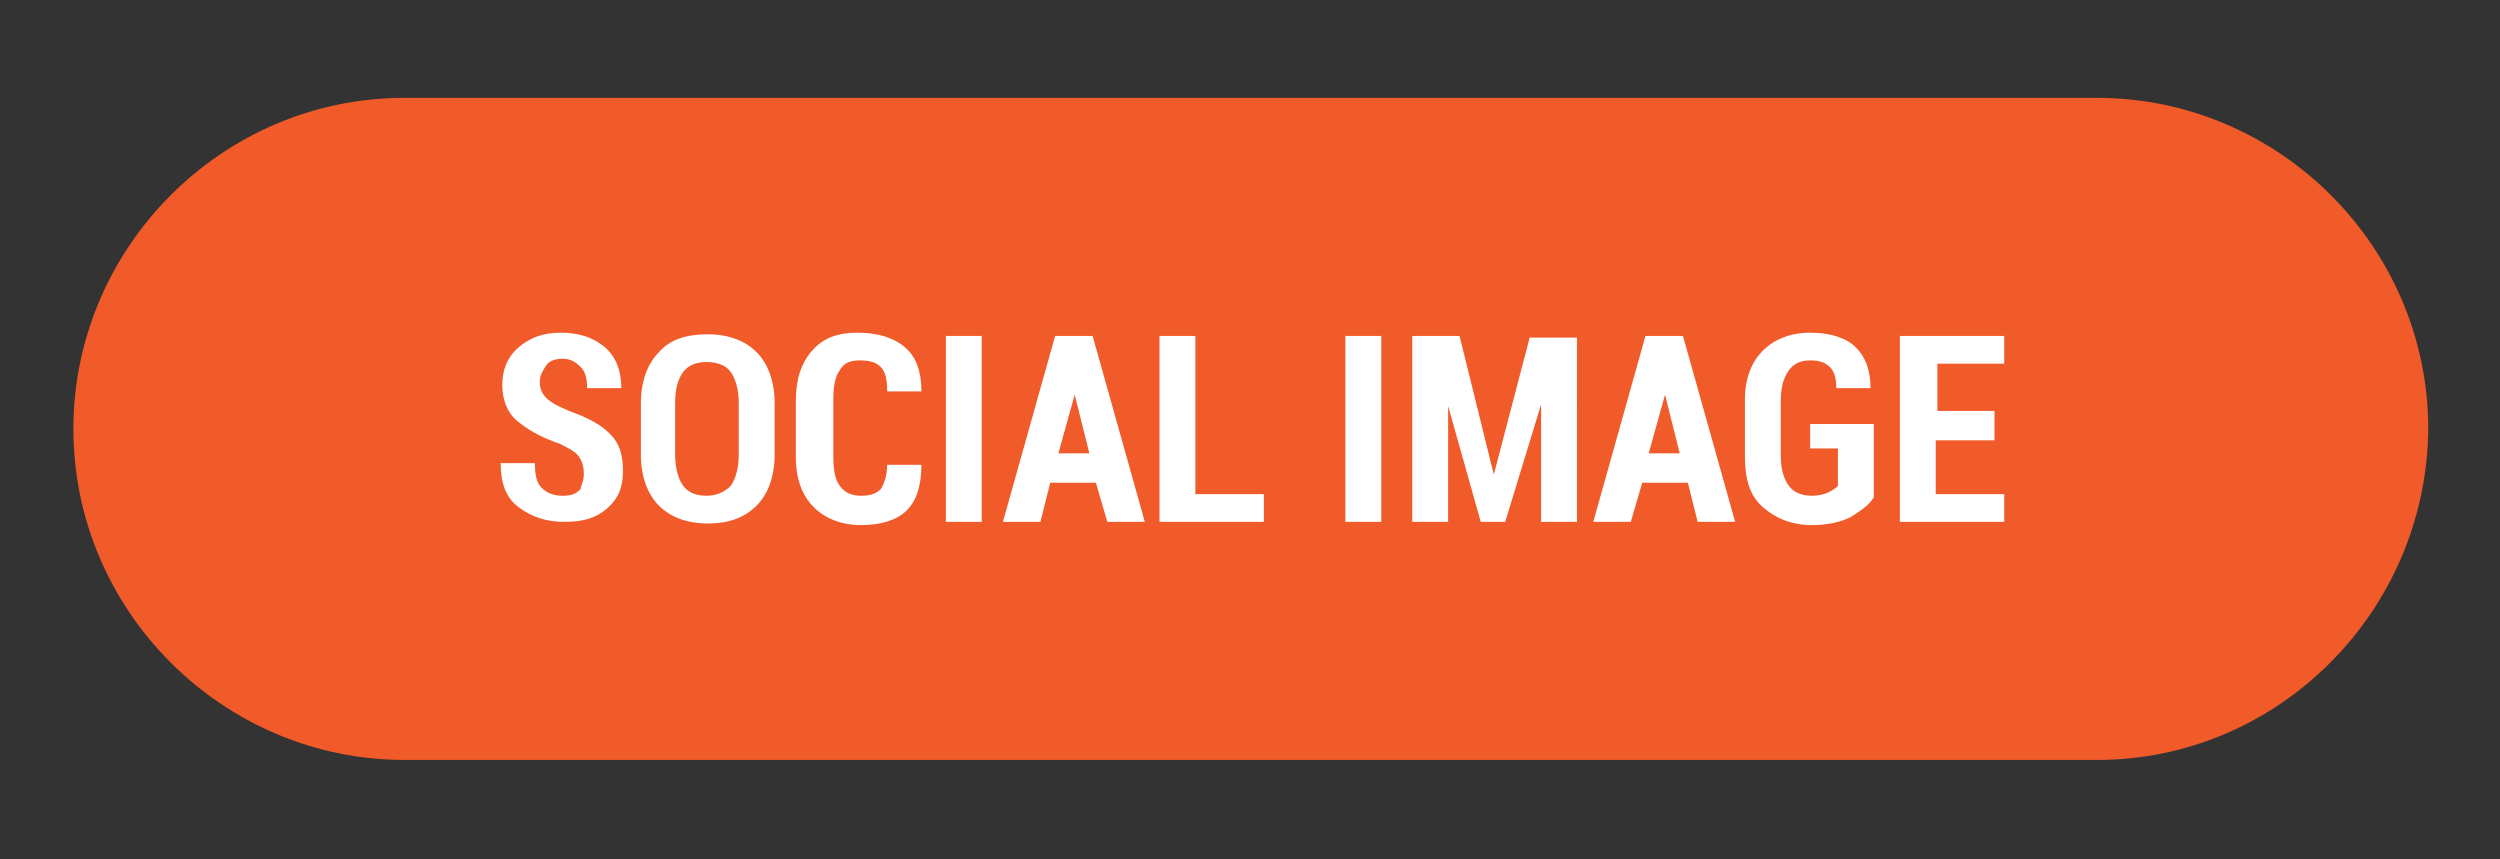 <?xml version="1.0" encoding="utf-8"?>
<!-- Generator: Adobe Illustrator 19.2.1, SVG Export Plug-In . SVG Version: 6.00 Build 0)  -->
<svg version="1.1" id="Layer_1" xmlns="http://www.w3.org/2000/svg" xmlns:xlink="http://www.w3.org/1999/xlink" x="0px" y="0px"
	 viewBox="0 0 153.3 52.7" style="enable-background:new 0 0 153.3 52.7;" xml:space="preserve">
<rect x="0" y="0" width="153.3" height="52.7" fill="#333333" stroke="none"/>
<style type="text/css">
	.st0{fill:#F15A29;}
	.st1{fill:#FFFFFF;}
</style>
<path class="st0" d="M128.6,46.6H24.8c-11.1,0-20.3-9.1-20.3-20.3v0c0-11.1,9.1-20.3,20.3-20.3h103.8c11.1,0,20.3,9.1,20.3,20.3v0
	C148.8,37.5,139.7,46.6,128.6,46.6z"/>
<g>
	<path class="st1" d="M35.8,29.1c0-0.5-0.1-0.8-0.3-1.1c-0.2-0.3-0.6-0.5-1.2-0.8c-1.2-0.4-2-0.9-2.6-1.4c-0.6-0.5-0.9-1.3-0.9-2.2
		c0-0.9,0.3-1.7,1-2.3s1.5-0.9,2.6-0.9c1.1,0,2,0.3,2.7,0.9s1,1.5,1,2.5l0,0h-2.1c0-0.6-0.1-1-0.4-1.3c-0.3-0.3-0.6-0.5-1.1-0.5
		c-0.4,0-0.8,0.1-1,0.4s-0.4,0.6-0.4,1c0,0.4,0.1,0.7,0.4,1s0.7,0.5,1.4,0.8c1.1,0.4,1.9,0.8,2.5,1.4c0.6,0.6,0.8,1.3,0.8,2.3
		c0,1-0.3,1.7-1,2.3c-0.7,0.6-1.5,0.8-2.6,0.8c-1.1,0-2-0.3-2.8-0.9s-1.1-1.5-1.1-2.7l0,0h2.1c0,0.7,0.1,1.2,0.4,1.5
		s0.7,0.5,1.3,0.5c0.5,0,0.8-0.1,1.1-0.4C35.6,29.8,35.8,29.5,35.8,29.1z"/>
	<path class="st1" d="M47.5,27.9c0,1.3-0.4,2.4-1.1,3.1c-0.8,0.8-1.8,1.1-3,1.1c-1.3,0-2.3-0.4-3-1.1s-1.1-1.8-1.1-3.1v-3.2
		c0-1.3,0.4-2.4,1.1-3.1c0.7-0.8,1.7-1.1,3-1.1c1.3,0,2.3,0.4,3,1.1s1.1,1.8,1.1,3.1V27.9z M45.3,24.7c0-0.8-0.2-1.5-0.5-1.9
		s-0.8-0.6-1.5-0.6c-0.6,0-1.1,0.2-1.4,0.6c-0.3,0.4-0.5,1-0.5,1.9v3.2c0,0.8,0.2,1.5,0.5,1.9c0.3,0.4,0.8,0.6,1.4,0.6
		s1.1-0.2,1.5-0.6c0.3-0.4,0.5-1.1,0.5-1.9V24.7z"/>
	<path class="st1" d="M56.5,28.5L56.5,28.5c0,1.3-0.3,2.2-0.9,2.8c-0.6,0.6-1.6,0.9-2.8,0.9c-1.2,0-2.2-0.4-2.9-1.1
		s-1.1-1.7-1.1-3.1v-3.4c0-1.3,0.3-2.3,1-3.1s1.6-1.1,2.8-1.1c1.2,0,2.2,0.3,2.9,0.9c0.7,0.6,1,1.5,1,2.7l0,0h-2.1
		c0-0.7-0.1-1.2-0.4-1.5s-0.7-0.4-1.3-0.4c-0.6,0-1,0.2-1.2,0.6c-0.3,0.4-0.4,1-0.4,1.8V28c0,0.8,0.1,1.4,0.4,1.8s0.7,0.6,1.3,0.6
		c0.5,0,0.9-0.1,1.2-0.4c0.2-0.3,0.4-0.8,0.4-1.5H56.5z"/>
	<path class="st1" d="M60.2,32H58V20.6h2.2V32z"/>
	<path class="st1" d="M67.2,29.6h-2.8L63.8,32h-2.3l3.2-11.4H67L70.2,32h-2.3L67.2,29.6z M64.9,27.8h1.9l-0.9-3.6h0L64.9,27.8z"/>
	<path class="st1" d="M73.3,30.3h4.2V32h-6.4V20.6h2.2V30.3z"/>
	<path class="st1" d="M84.7,32h-2.2V20.6h2.2V32z"/>
	<path class="st1" d="M91.6,29.1L91.6,29.1l2.2-8.4h2.9V32h-2.2v-7.2l0,0L92.3,32h-1.5l-2-7.1l0,0V32h-2.2V20.6h2.9L91.6,29.1z"/>
	<path class="st1" d="M103.5,29.6h-2.8L100,32h-2.3l3.2-11.4h2.3l3.2,11.4h-2.3L103.5,29.6z M101.1,27.8h1.9l-0.9-3.6h0L101.1,27.8z
		"/>
	<path class="st1" d="M114.9,30.5c-0.3,0.5-0.8,0.8-1.4,1.2c-0.6,0.3-1.4,0.5-2.4,0.5c-1.2,0-2.2-0.4-3-1.1s-1.1-1.7-1.1-3.1v-3.5
		c0-1.3,0.4-2.3,1.1-3s1.7-1.1,2.9-1.1c1.2,0,2.2,0.3,2.8,0.9s0.9,1.4,0.9,2.5l0,0h-2.1c0-0.6-0.1-1-0.4-1.3s-0.7-0.4-1.2-0.4
		c-0.6,0-1,0.2-1.3,0.6s-0.5,1-0.5,1.8v3.5c0,0.8,0.2,1.4,0.5,1.8s0.8,0.6,1.4,0.6c0.4,0,0.8-0.1,1-0.2s0.4-0.2,0.6-0.4v-2.3H111
		v-1.5h3.9V30.5z"/>
	<path class="st1" d="M122.2,27h-3.5v3.3h4.2V32h-6.4V20.6h6.4v1.7h-4.1v2.9h3.5V27z"/>
</g>
</svg>
